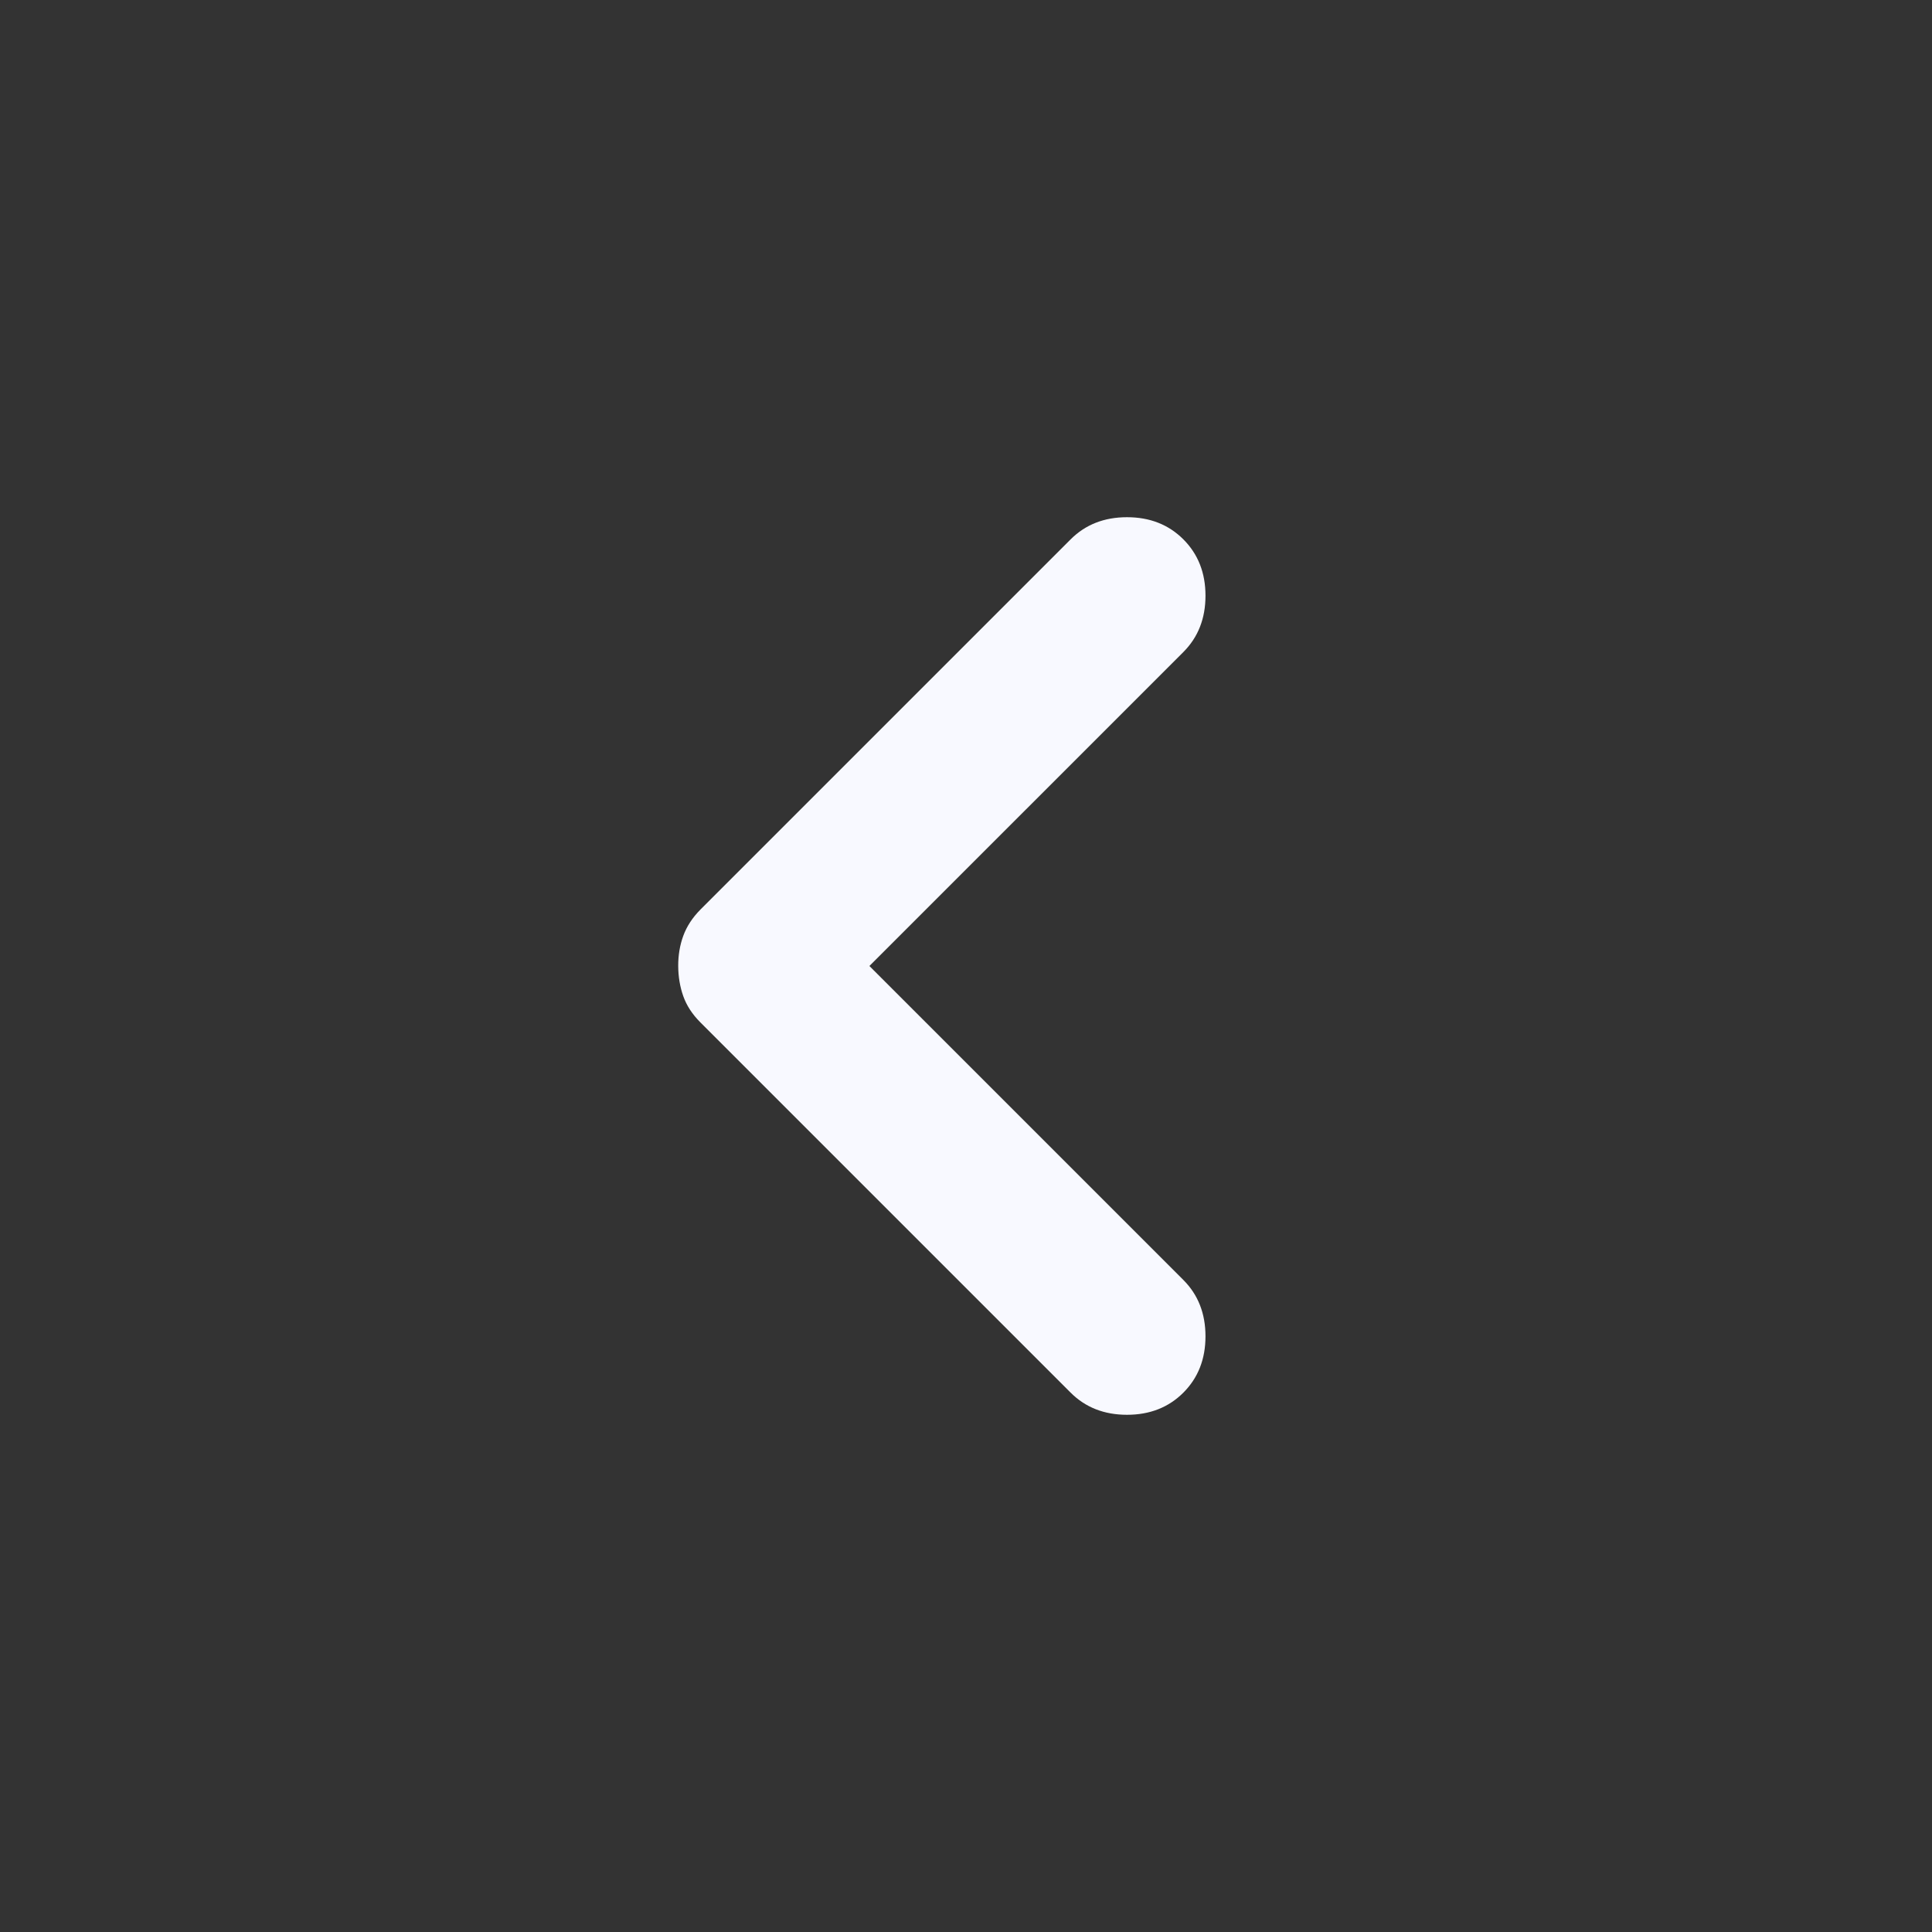 <svg xmlns="http://www.w3.org/2000/svg" width="24" height="24" viewBox="0 0 24 24">
	<rect x="0" y="0" width="24" height="24" fill="#333333" stroke="none"/>
	<path fill="#f8f9ff" d="m10.8 12l3.9 3.9q.275.275.275.7t-.275.7t-.7.275t-.7-.275l-4.6-4.6q-.15-.15-.212-.325T8.425 12t.063-.375t.212-.325l4.6-4.6q.275-.275.7-.275t.7.275t.275.7t-.275.7z" />
</svg>